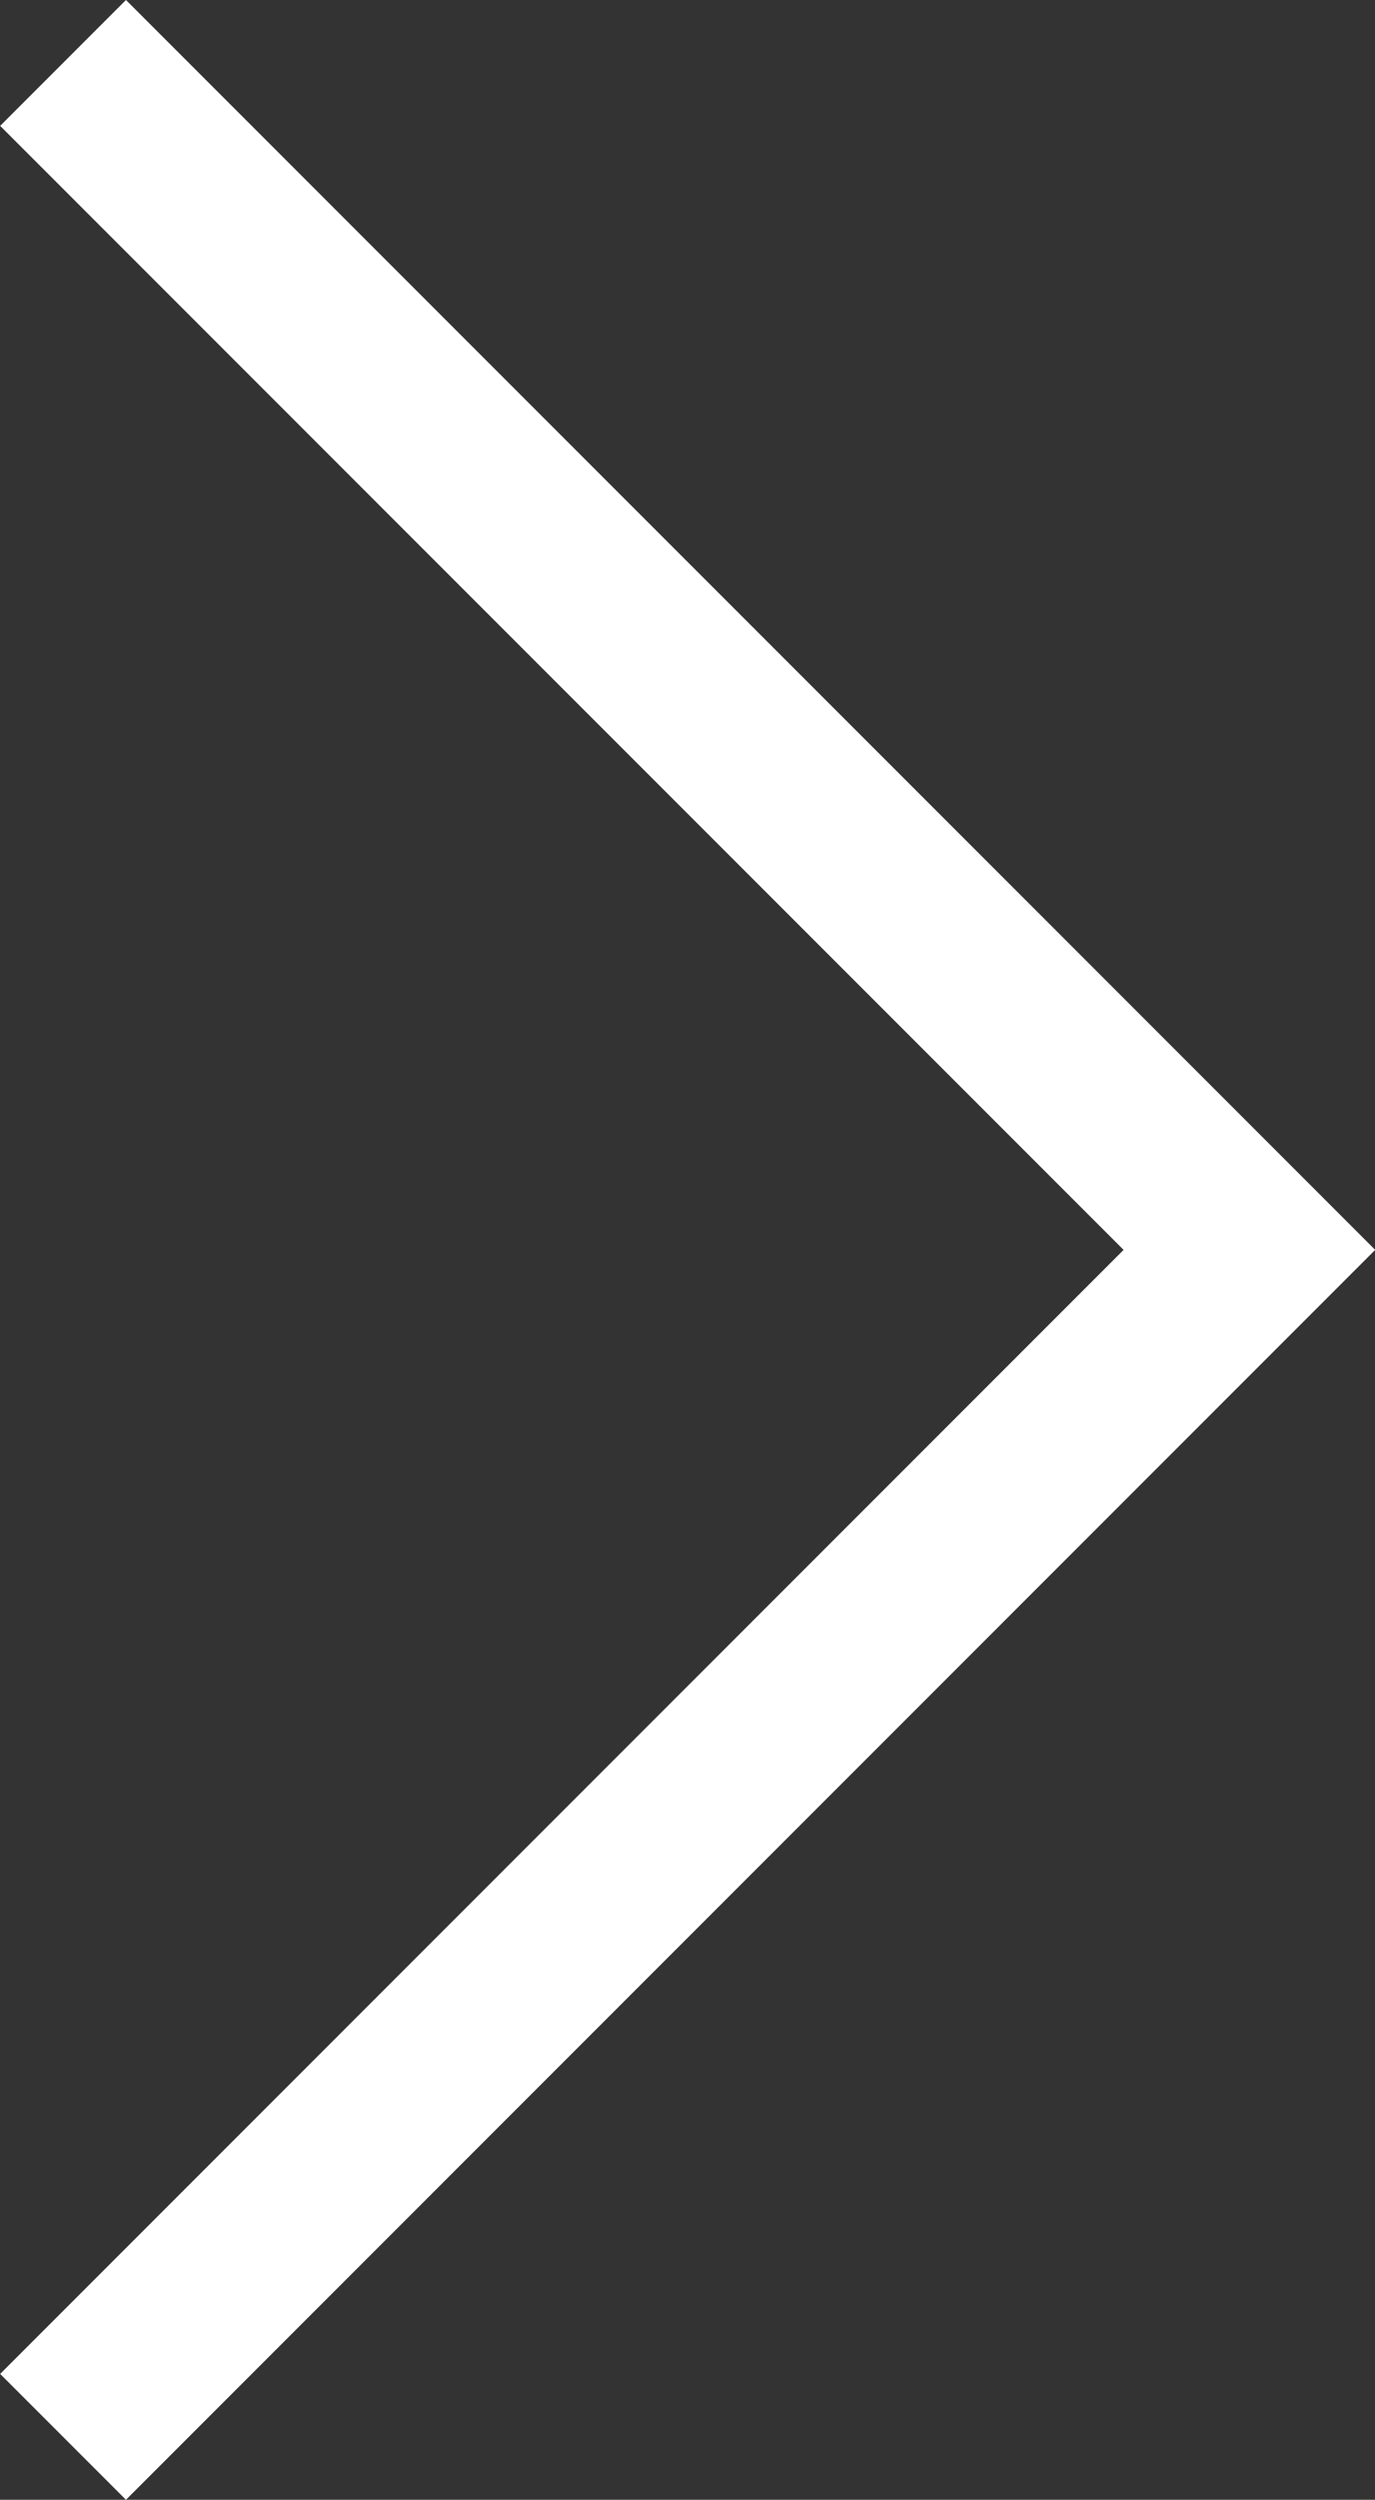 <svg xmlns="http://www.w3.org/2000/svg" width="15.457" height="28.086" viewBox="0 0 15.457 28.086">
  <rect x="0" y="0" width="15.457" height="28.086" fill="#333333" stroke="none"/>
  <path id="Path_89" data-name="Path 89" d="M1736,481.7l-13.336,13.336L1709.328,481.7" transform="translate(-480.991 1736.707) rotate(-90)" fill="none" stroke="#fff" stroke-width="2"/>
</svg>
